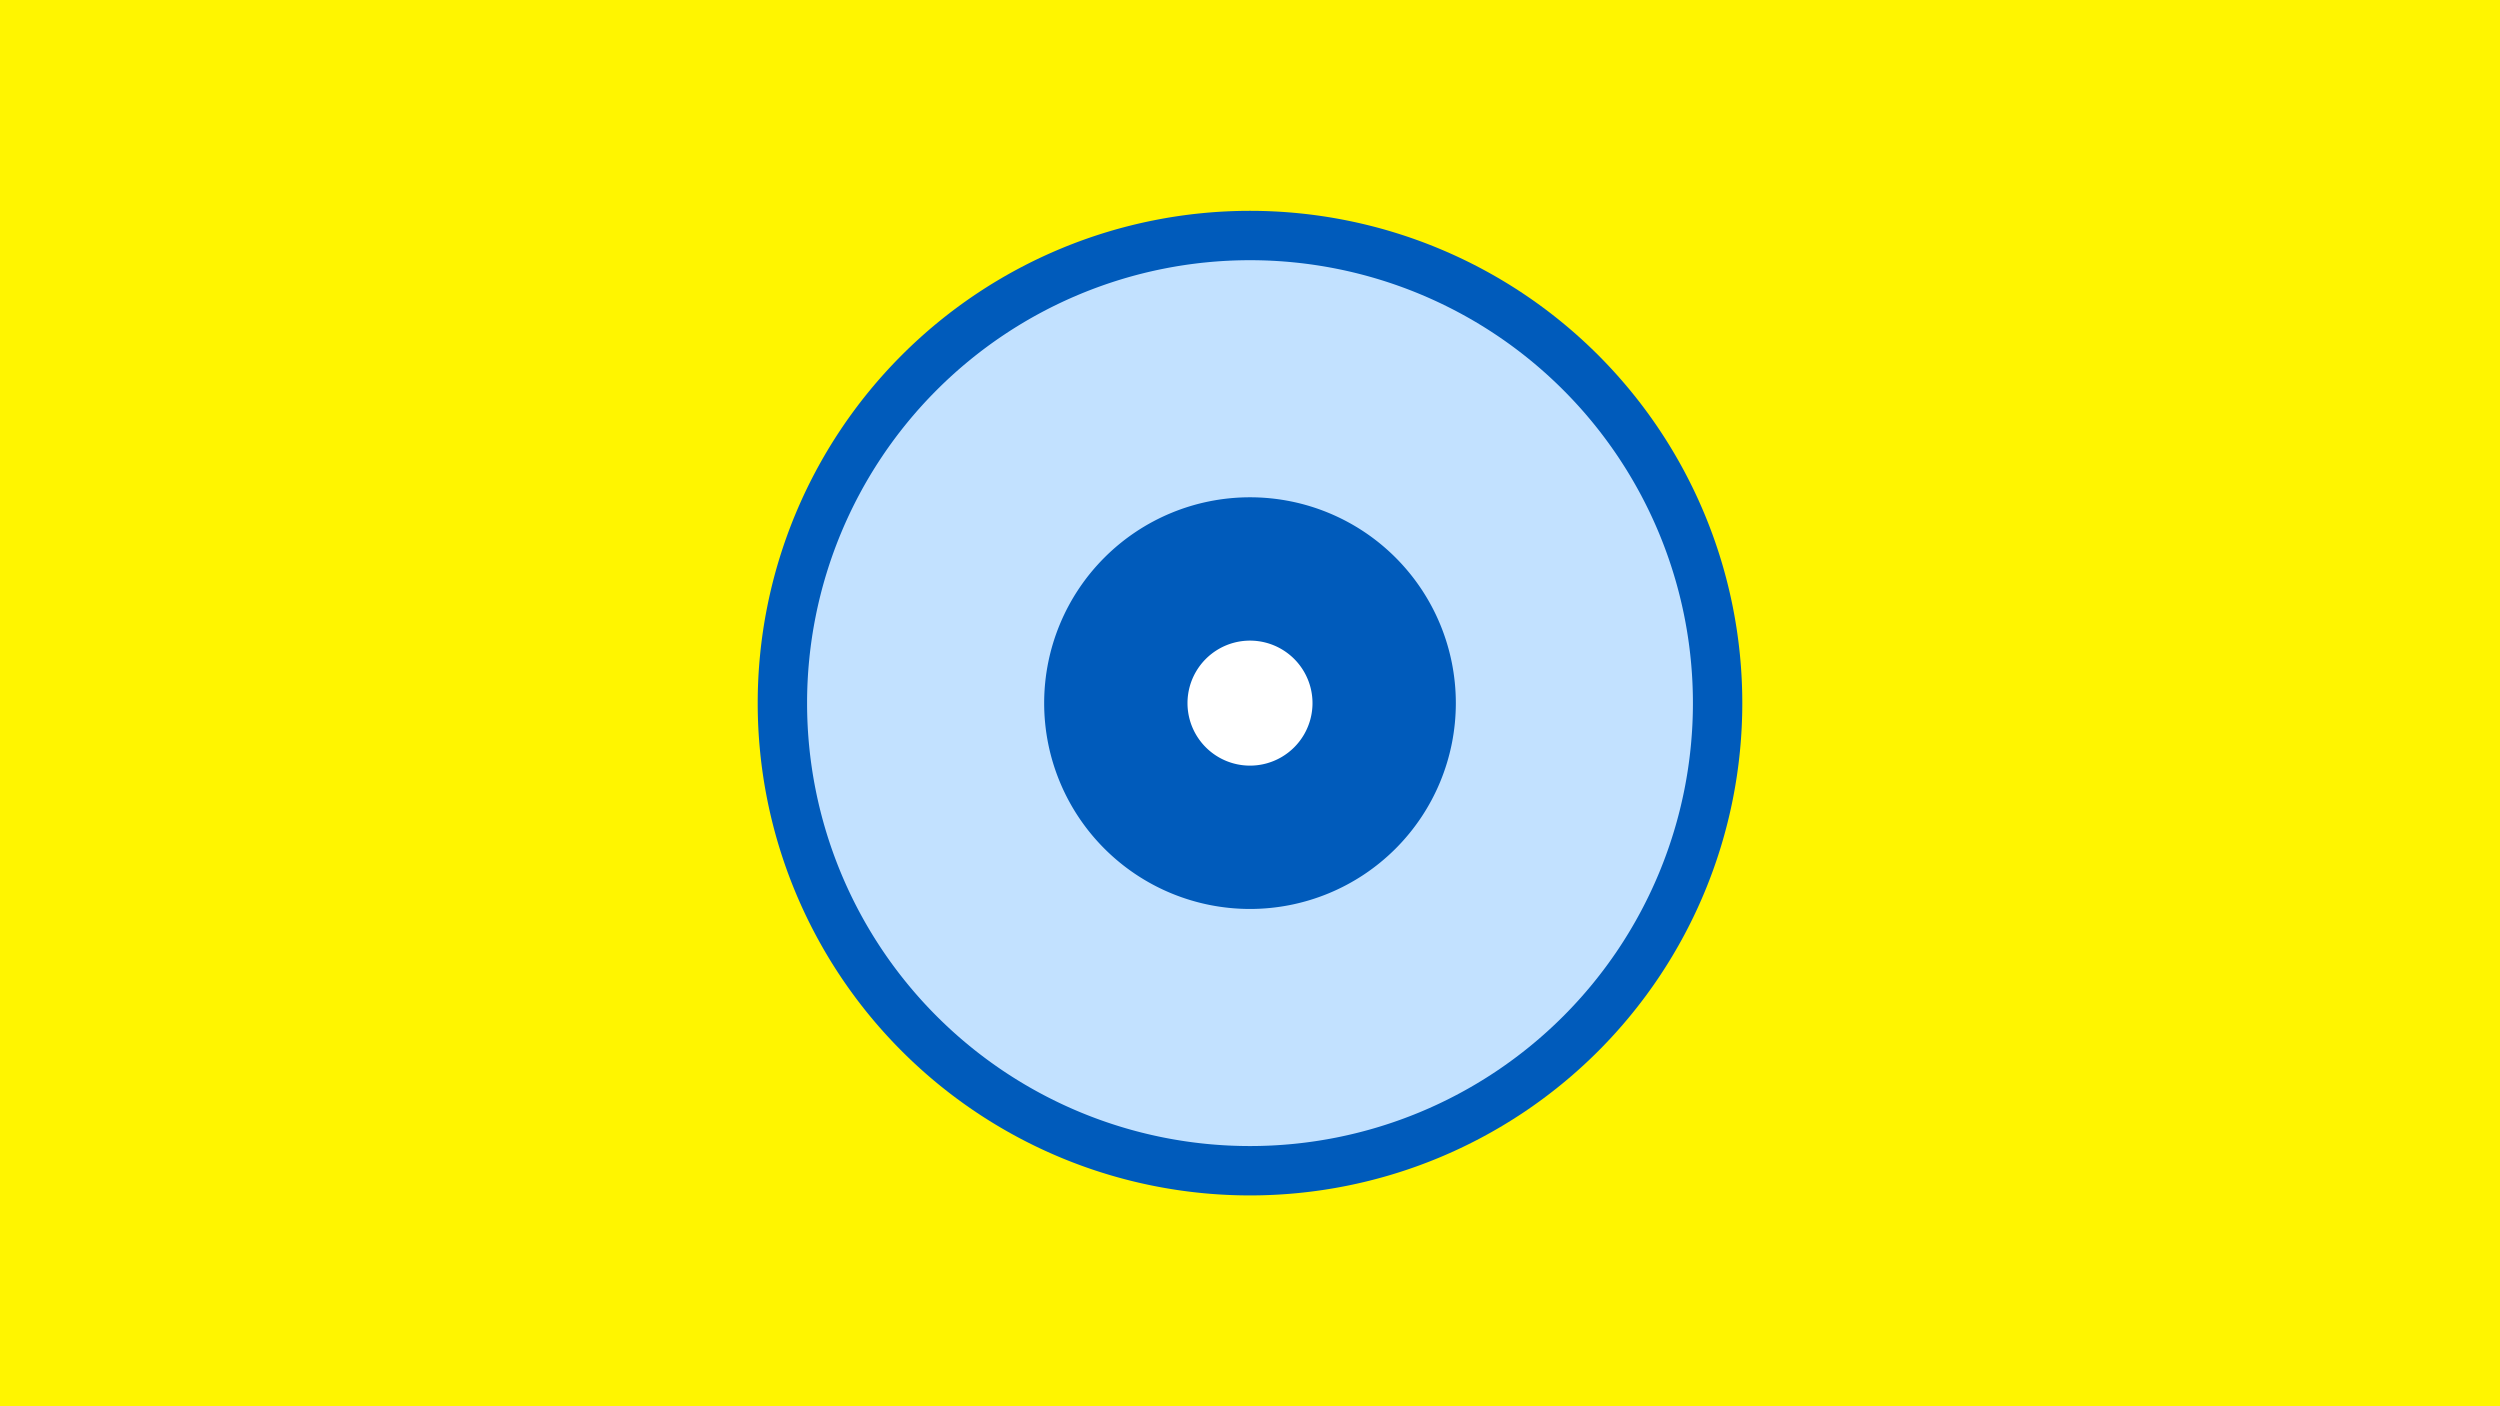 <svg width="1200" height="675" viewBox="-500 -500 1200 675" xmlns="http://www.w3.org/2000/svg"><title>19707-10251245826</title><path d="M-500-500h1200v675h-1200z" fill="#fff500"/><path d="M336.3-162.5a236.3 236.3 0 1 1-472.6 0 236.3 236.3 0 1 1 472.6 0z" fill="#005bbb"/><path d="M312.6-162.5a212.6 212.6 0 1 1-425.2 0 212.6 212.6 0 1 1 425.2 0z m-311.4 0a98.8 98.8 0 1 0 197.6 0 98.8 98.8 0 1 0-197.6 0z" fill="#c2e1ff"/><path d="M130-162.5a30 30 0 1 1-60 0 30 30 0 1 1 60 0z" fill="#fff"/></svg>